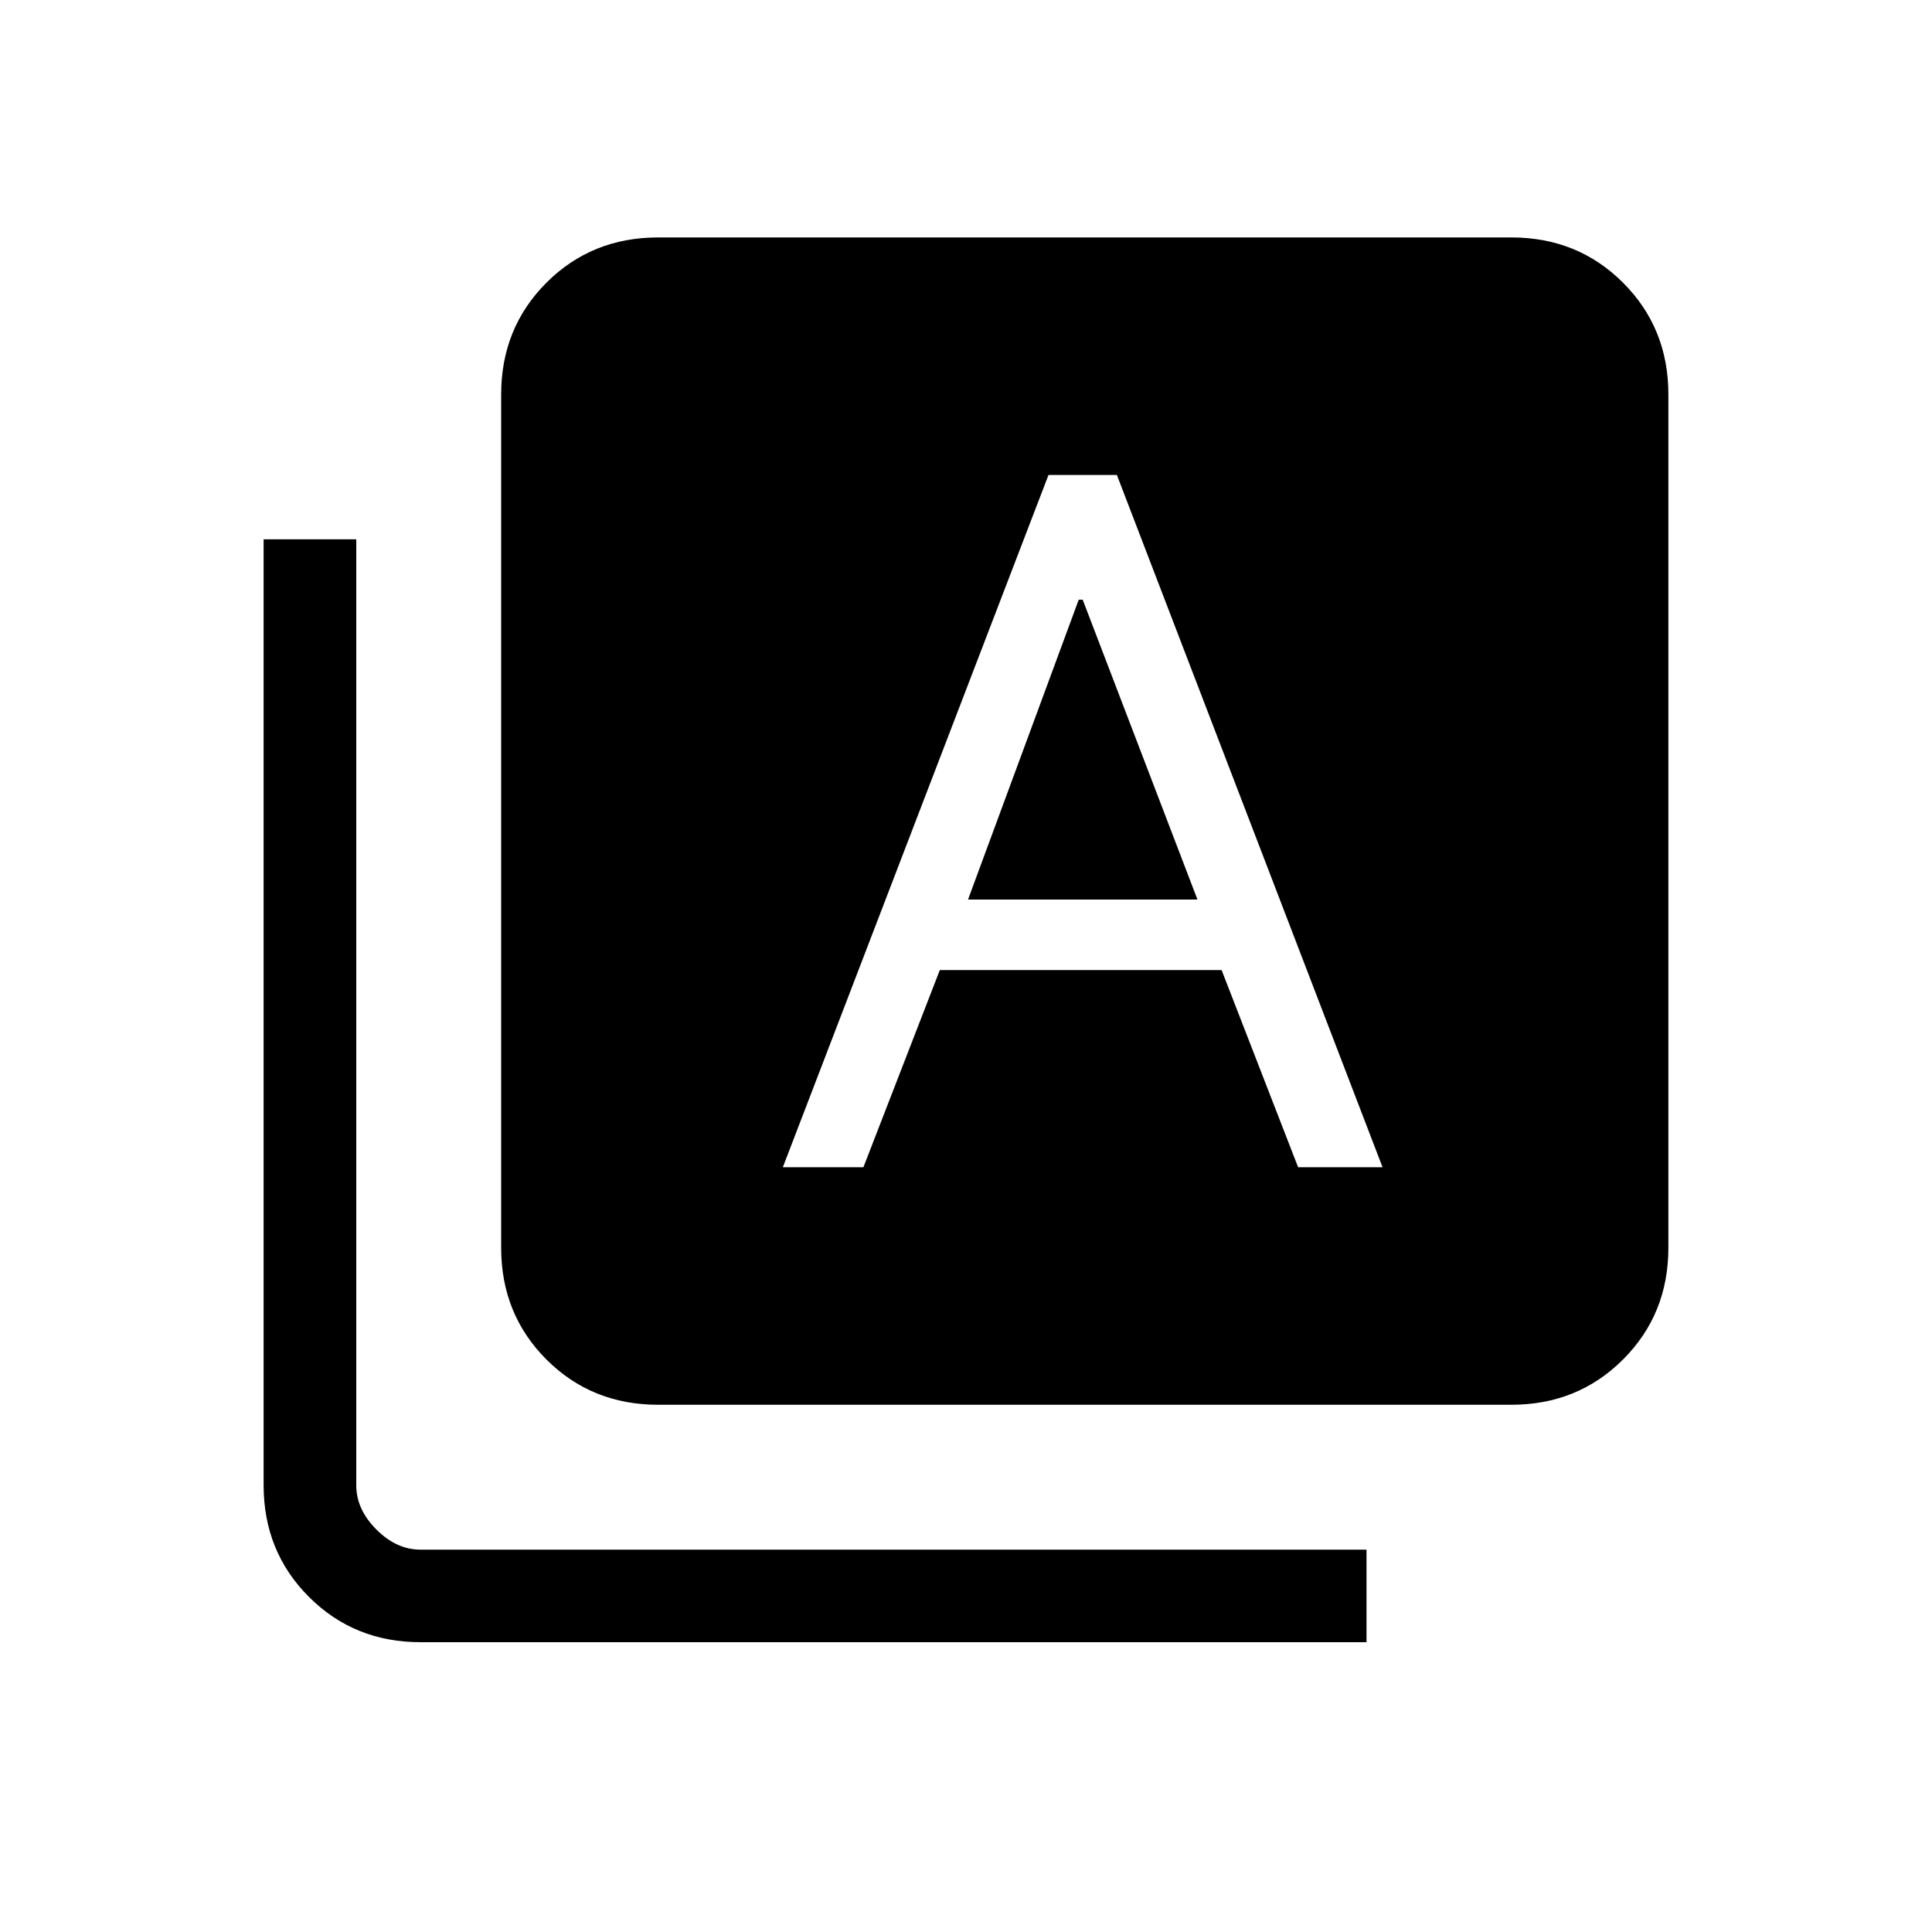 <svg xmlns="http://www.w3.org/2000/svg" height="20" width="20"><path d="M8.104 12.083h.834l.791-2.041h2.917l.792 2.041h.874l-2.75-7.166h-.708Zm1.917-2.771 1.146-3.104h.041l1.188 3.104Zm-3.209 5.23q-.687 0-1.156-.469-.468-.469-.468-1.156V4.083q0-.687.468-1.156.469-.469 1.156-.469h8.834q.687 0 1.156.469.469.469.469 1.156v8.834q0 .687-.469 1.156-.469.469-1.156.469ZM4.354 17q-.687 0-1.156-.469-.469-.469-.469-1.156V5.583h.959v9.792q0 .25.208.458.208.209.458.209h9.792V17Z"/></svg>